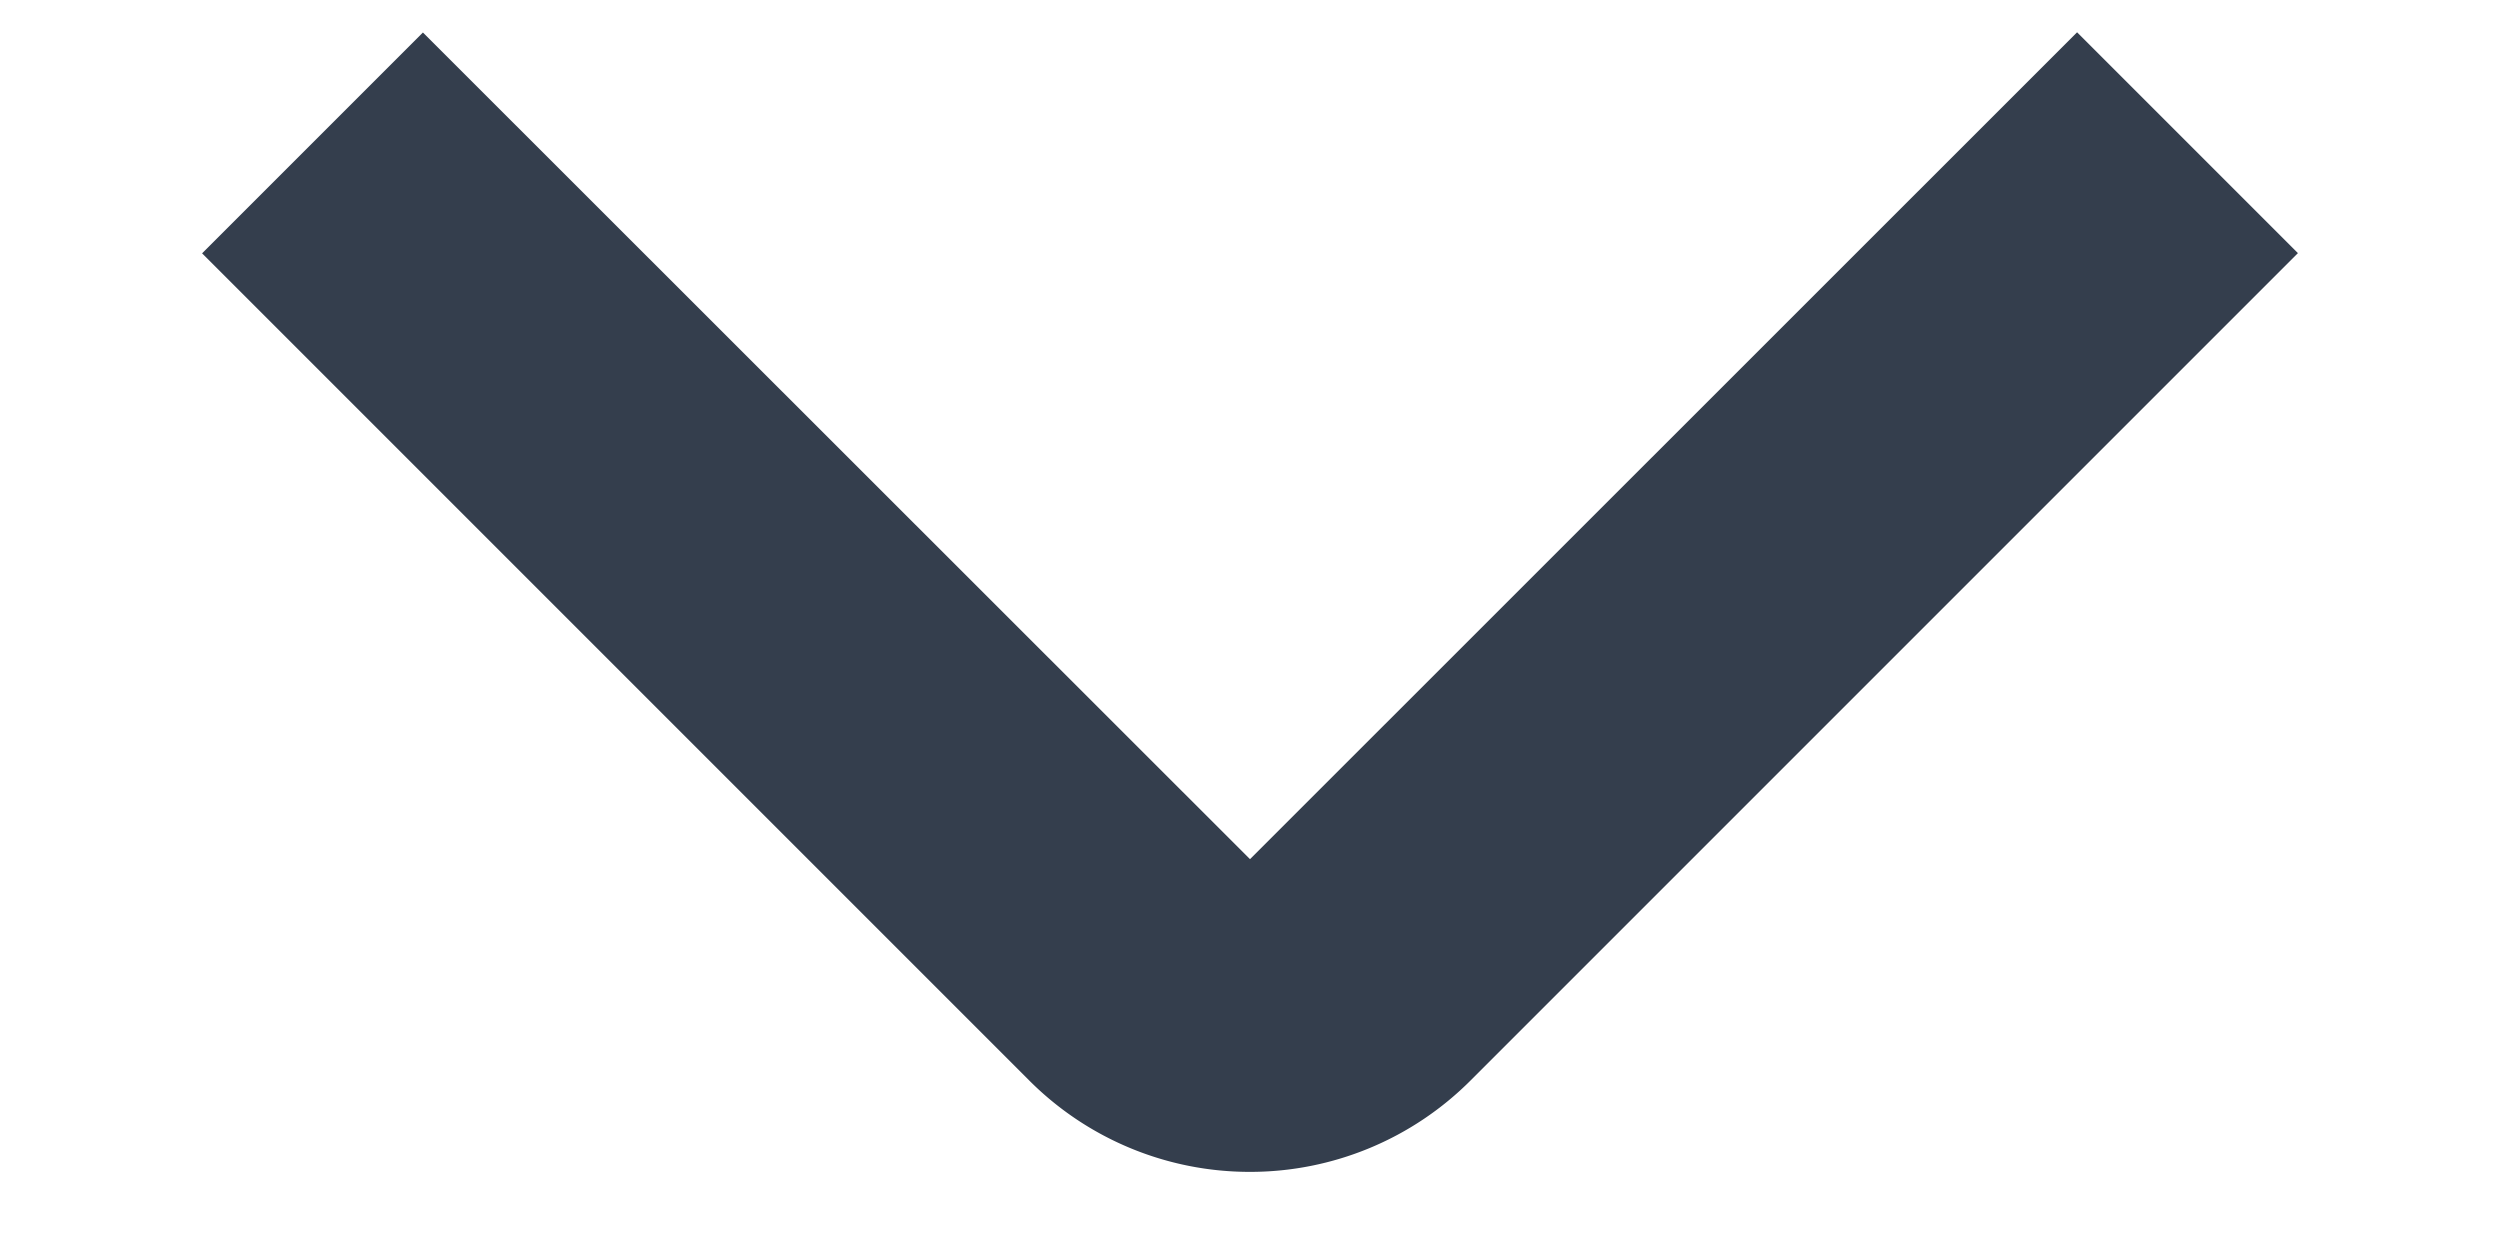 <svg width="12" height="6" fill="none" xmlns="http://www.w3.org/2000/svg"><path d="M6 5.625a1.495 1.495 0 01-1.06-.439L.97 1.216 2.03.156 6 4.124 9.97.155l1.06 1.06-3.97 3.97a1.495 1.495 0 01-1.06.44z" fill="#343E4D"/></svg>